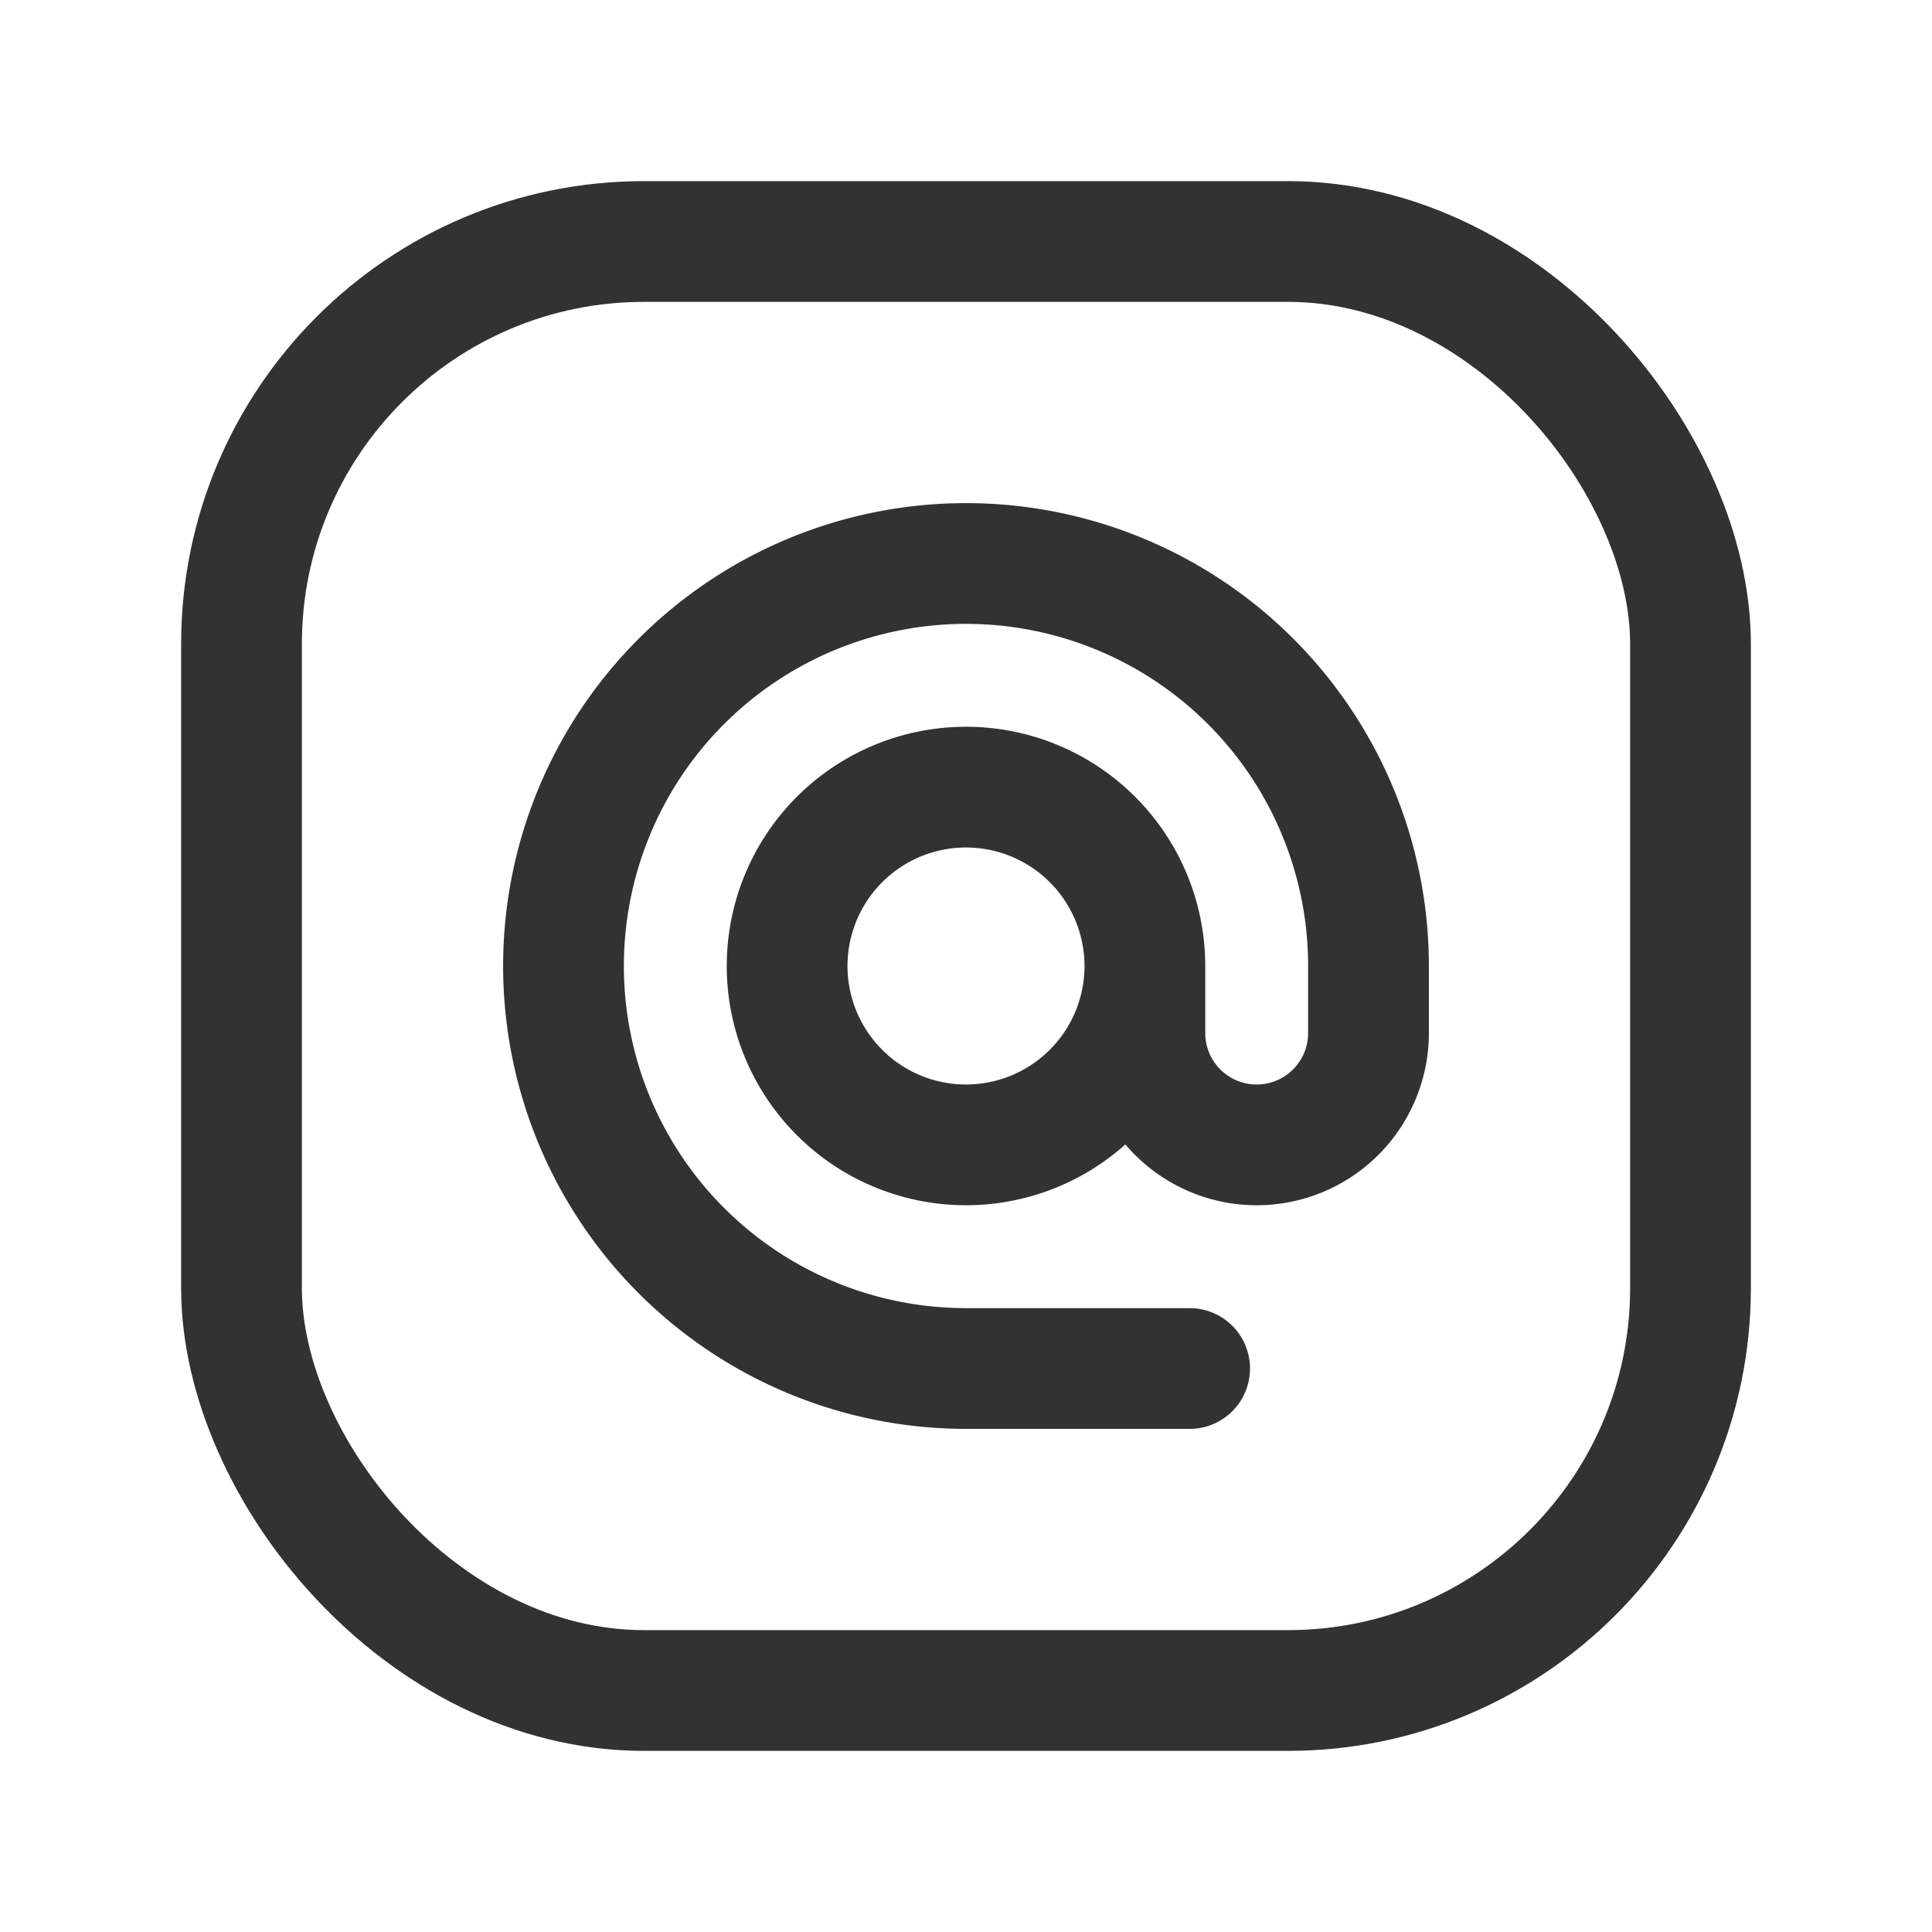 <svg id="Layer_3" data-name="Layer 3" xmlns="http://www.w3.org/2000/svg" viewBox="0 0 24 24"><title>Email-@-square</title><path d="M14.778,17H12a5,5,0,1,1,5-5v.833a1.389,1.389,0,1,1-2.778,0V12A2.222,2.222,0,0,0,12,9.778h0A2.222,2.222,0,1,0,14.222,12" fill="none" stroke="#323232" stroke-linecap="round" stroke-linejoin="round" stroke-width="1.5"/><rect x="3" y="3" width="18" height="18" rx="5" stroke-width="1.5" stroke="#323232" stroke-linecap="round" stroke-linejoin="round" fill="none"/><path d="M0,0H24V24H0Z" fill="none"/></svg>